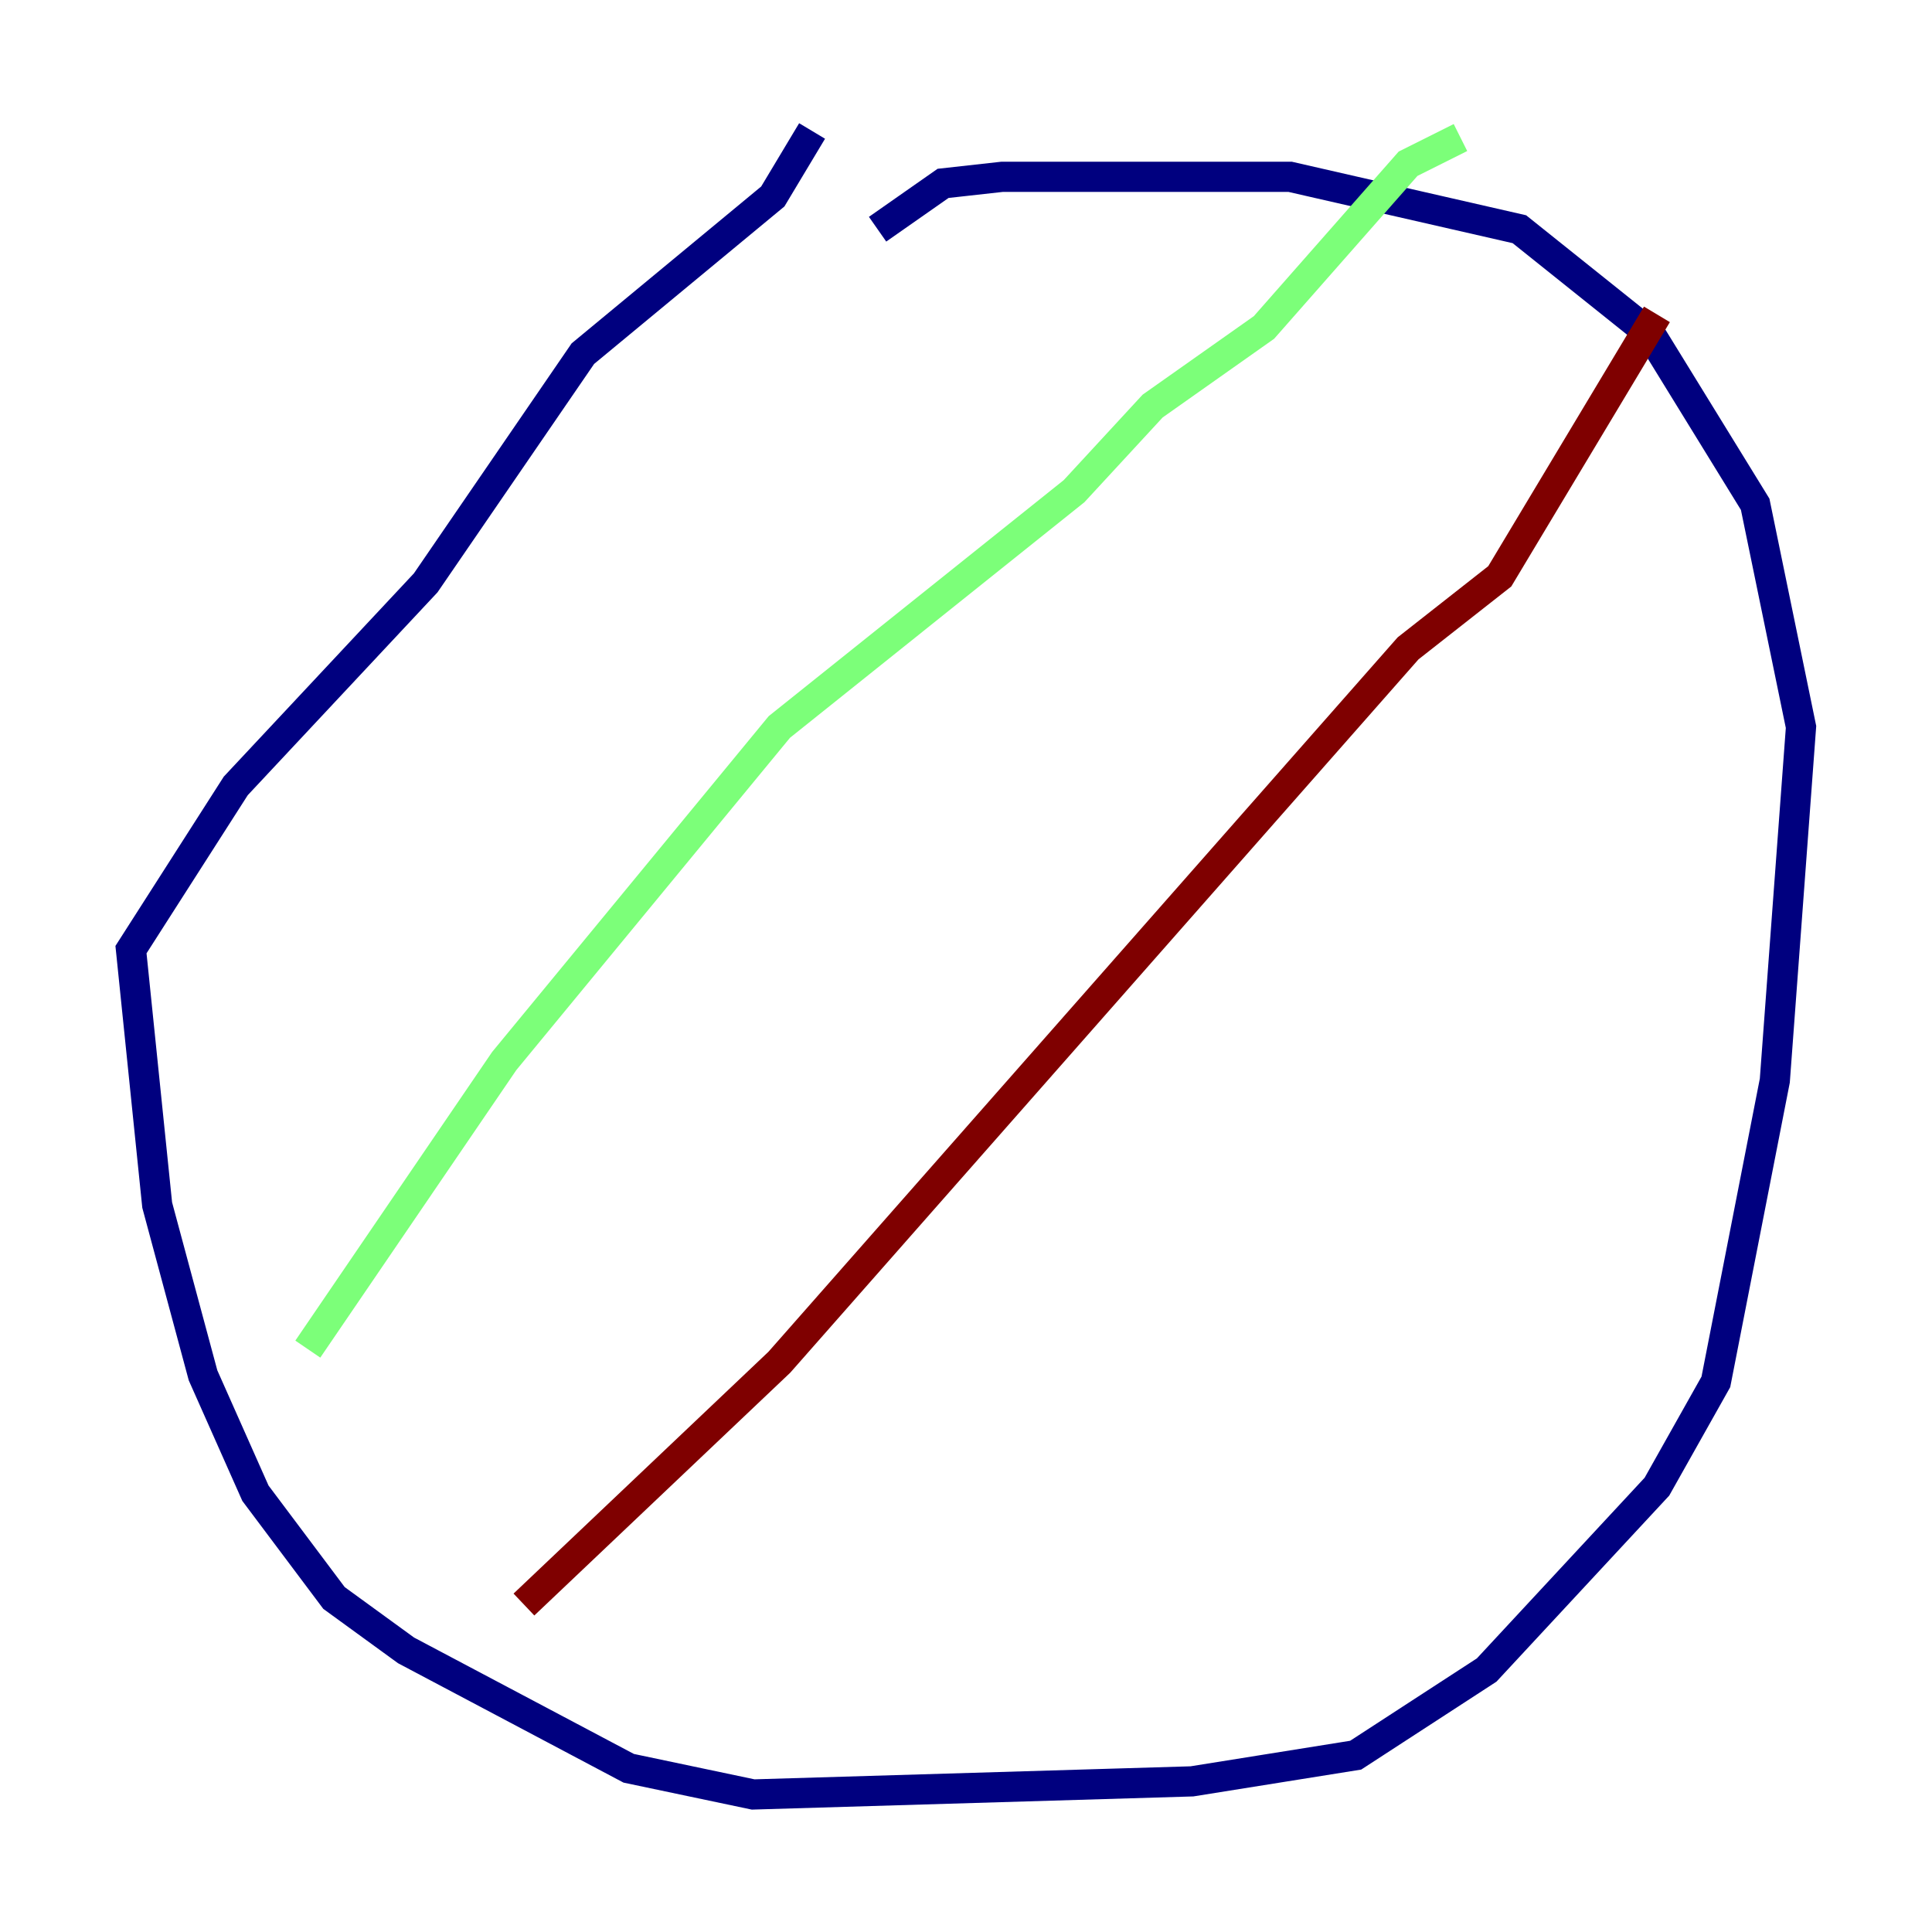 <?xml version="1.0" encoding="utf-8" ?>
<svg baseProfile="tiny" height="128" version="1.2" viewBox="0,0,128,128" width="128" xmlns="http://www.w3.org/2000/svg" xmlns:ev="http://www.w3.org/2001/xml-events" xmlns:xlink="http://www.w3.org/1999/xlink"><defs /><polyline fill="none" points="58.142,15.186 62.481,12.149 66.386,11.715 85.478,11.715 100.664,15.186 109.342,22.129 116.285,33.41 119.322,48.163 117.586,71.593 113.681,91.552 109.776,98.495 98.495,110.644 89.817,116.285 78.969,118.02 49.898,118.888 41.654,117.153 26.902,109.342 22.129,105.871 16.922,98.929 13.451,91.119 10.414,79.837 8.678,62.915 15.62,52.068 28.203,38.617 38.617,23.43 51.2,13.017 53.803,8.678" stroke="#00007f" stroke-width="2" /><polyline fill="none" points="96.759,9.112 93.288,10.848 83.742,21.695 76.366,26.902 71.159,32.542 51.634,48.163 33.41,70.291 20.393,89.383" stroke="#7cff79" stroke-width="2" /><polyline fill="none" points="109.776,20.827 99.363,38.183 93.288,42.956 51.634,90.251 34.712,106.305" stroke="#7f0000" stroke-width="2" /></svg>